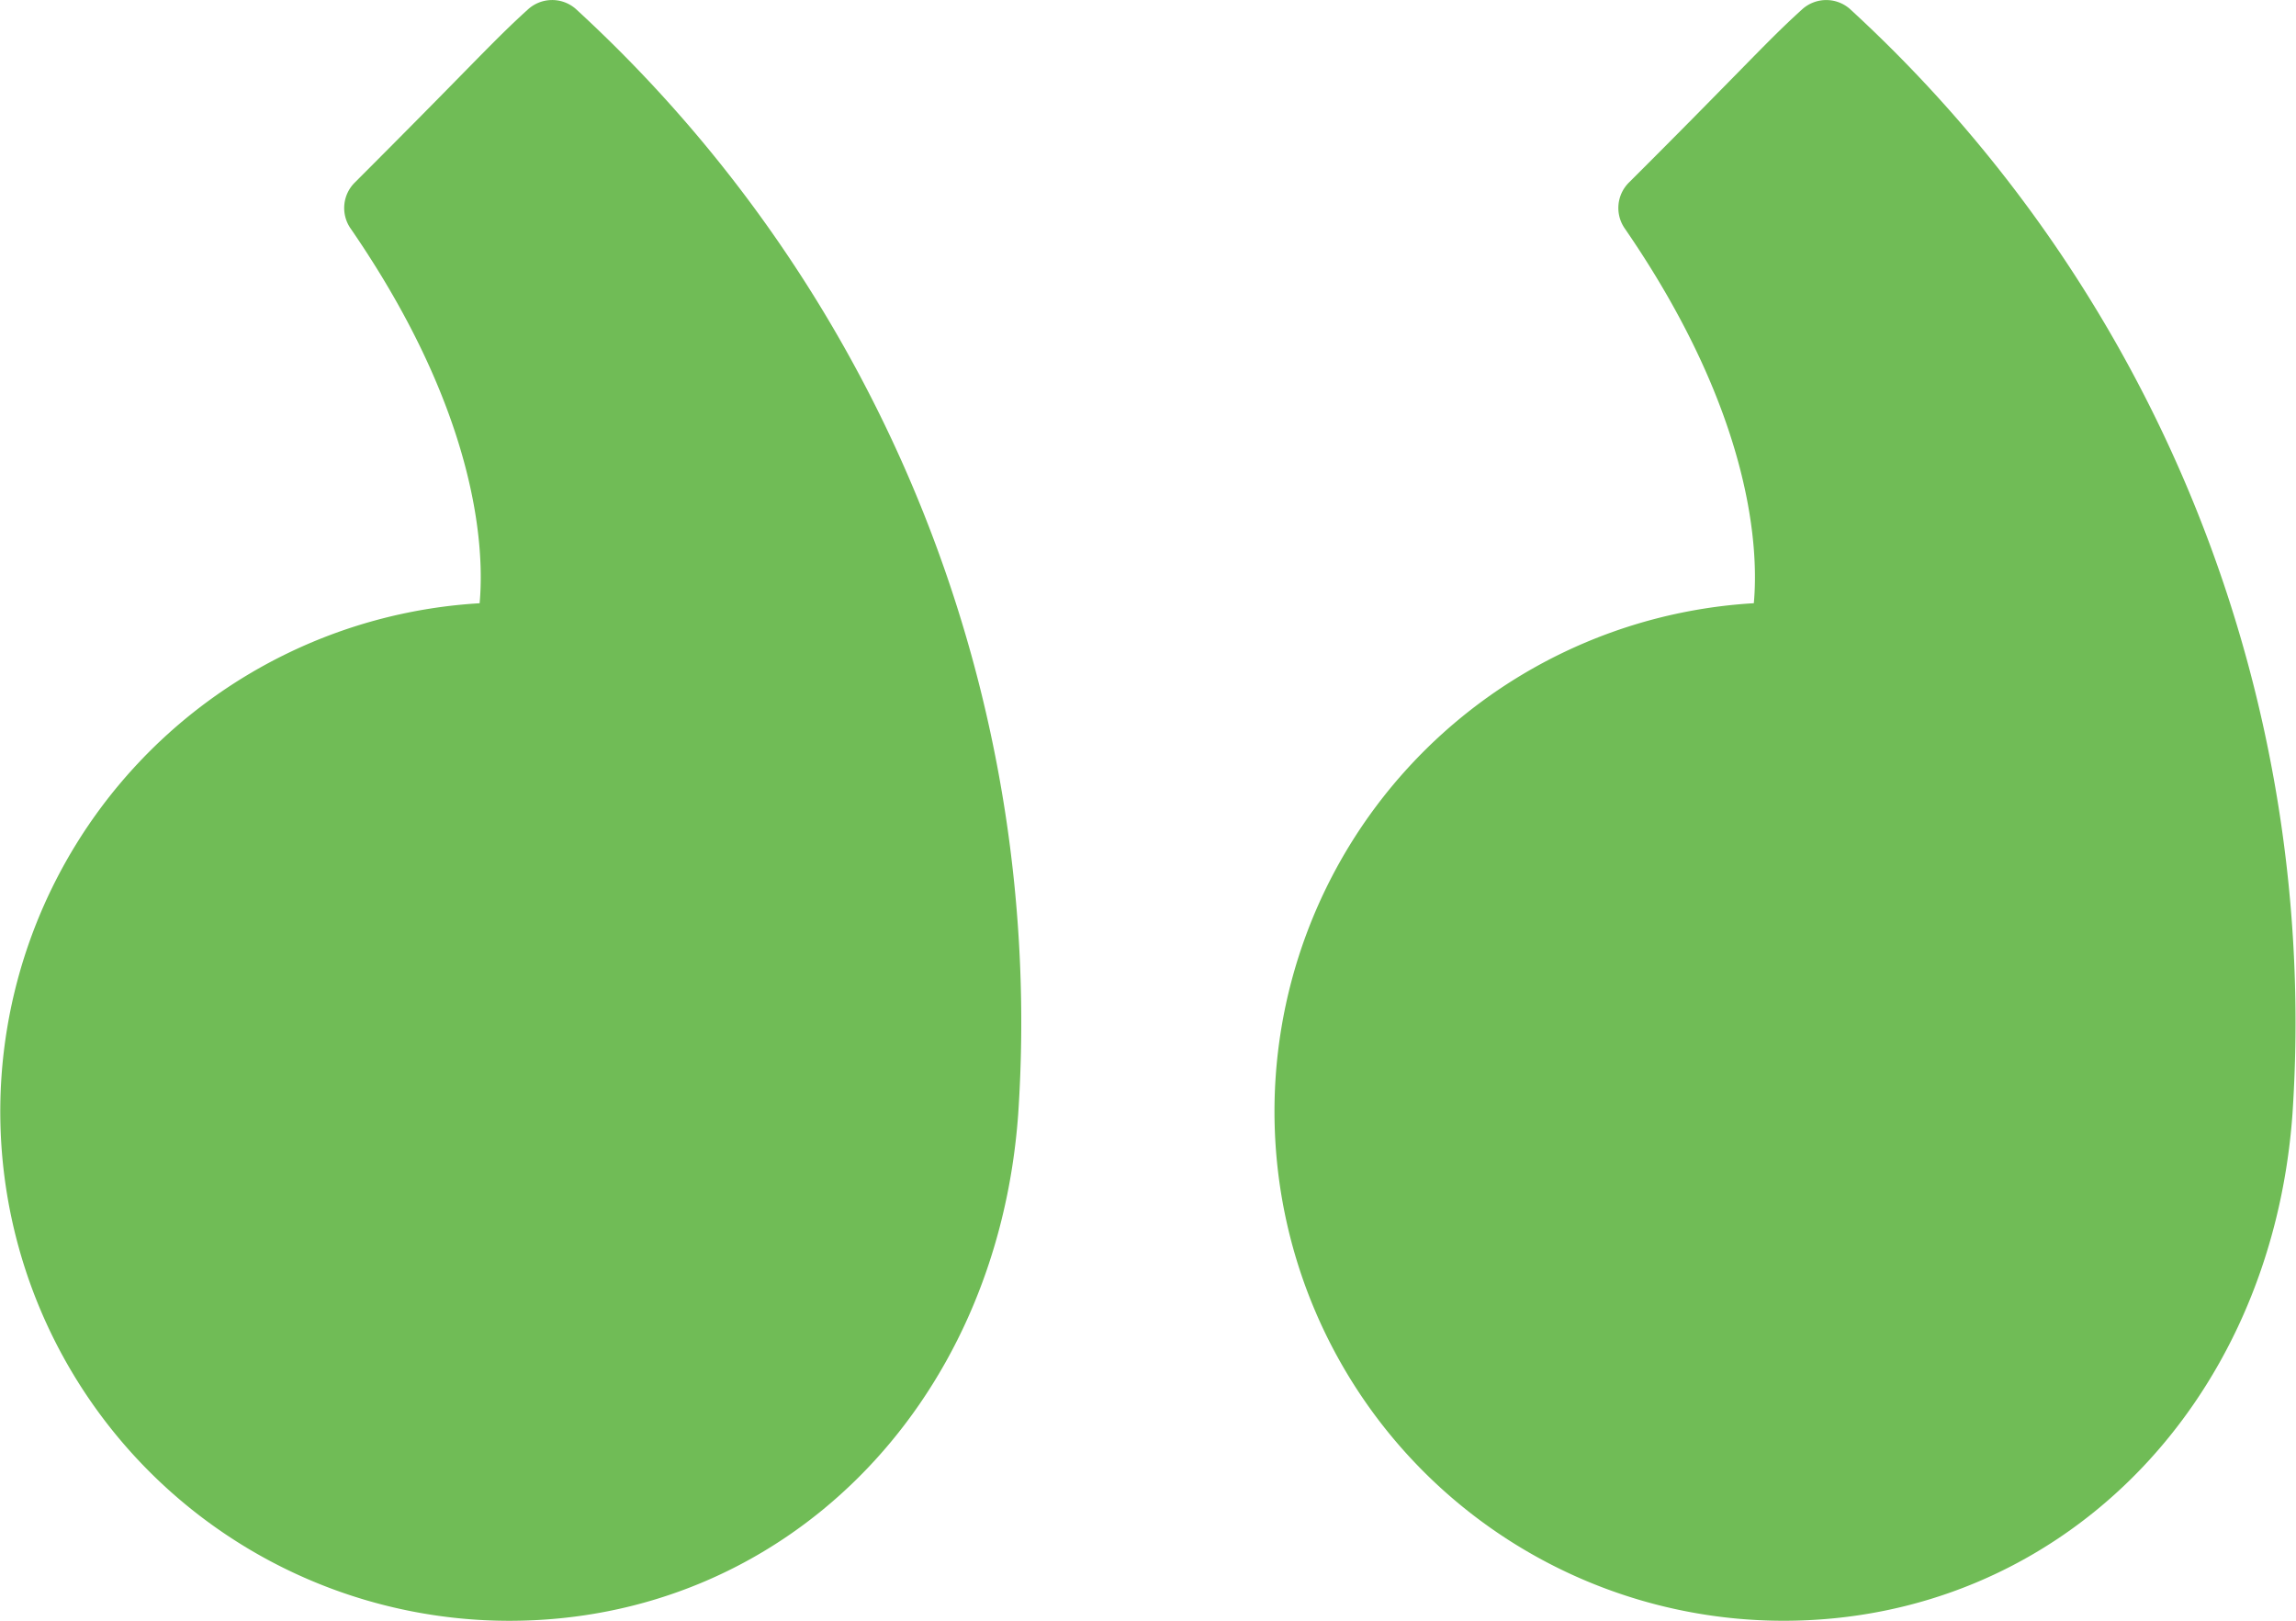 <svg xmlns="http://www.w3.org/2000/svg" width="60.227" height="42.515" viewBox="0 0 60.227 42.515">
  <g id="Group_19563" data-name="Group 19563" transform="translate(0)">
    <path id="Shape" d="M13.356,42.515a13.357,13.357,0,0,1-.775-26.691c.121-1.31.03-4.874-3.386-9.833a.941.941,0,0,1,.109-1.2c1.4-1.4,2.262-2.278,2.866-2.894.791-.805,1.153-1.173,1.681-1.652A.941.941,0,0,1,15.1.231a36.068,36.068,0,0,1,11.608,29C26.15,36.926,20.534,42.515,13.356,42.515Z" fill="#70bc56"/>
    <path id="Shape-2" data-name="Shape" d="M26.712,29.227h0c-.562,7.7-6.179,13.287-13.355,13.287a13.357,13.357,0,0,1-.774-26.691c.121-1.309.029-4.872-3.387-9.833a.941.941,0,0,1,.109-1.2C10.7,3.4,11.559,2.52,12.164,1.905c.795-.811,1.158-1.18,1.689-1.662A.941.941,0,0,1,15.1.232,36.07,36.07,0,0,1,26.712,29.227Z" transform="translate(33.422)" fill="#70bc56"/>
  </g>
</svg>
